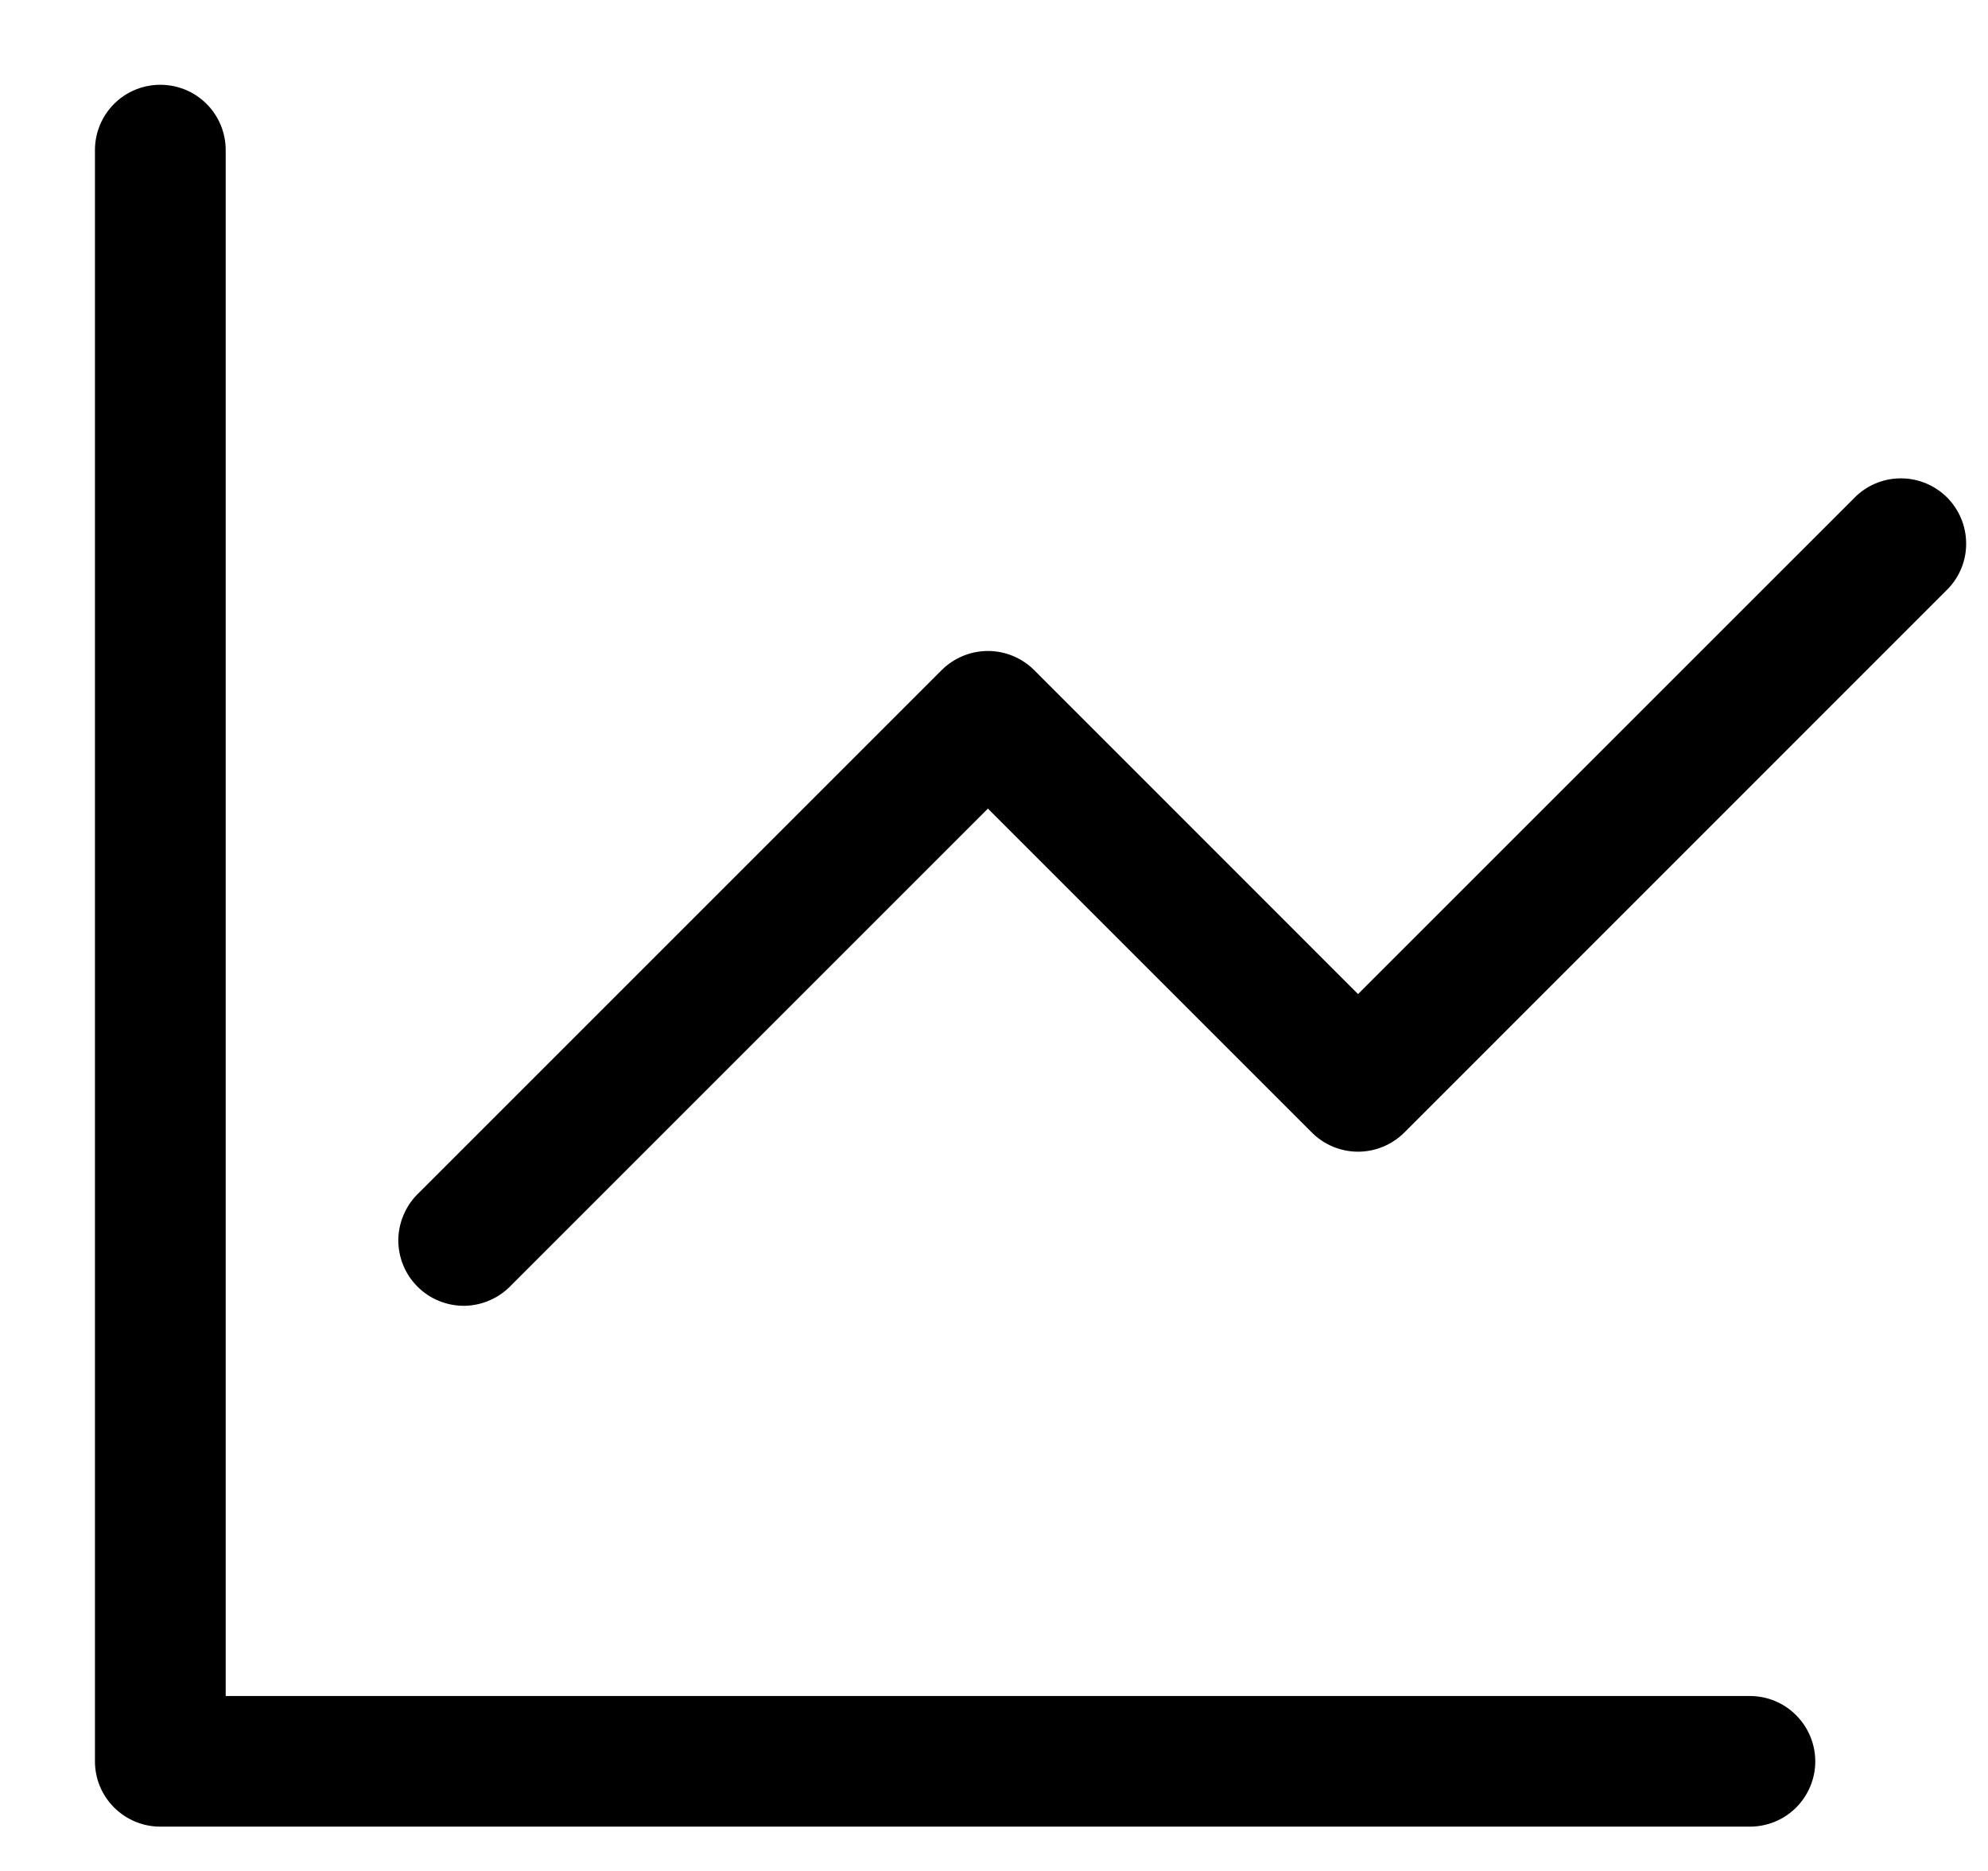 <svg width="17" height="16" viewBox="0 0 17 16" fill="none" xmlns="http://www.w3.org/2000/svg">
<path d="M1.93 1.283C1.93 1.135 1.871 0.993 1.766 0.888C1.661 0.783 1.519 0.725 1.371 0.725C1.223 0.725 1.081 0.783 0.976 0.888C0.871 0.993 0.812 1.135 0.812 1.283V15.063C0.812 15.371 1.063 15.621 1.371 15.621H14.964C15.113 15.621 15.255 15.562 15.359 15.458C15.464 15.353 15.523 15.211 15.523 15.063C15.523 14.915 15.464 14.773 15.359 14.668C15.255 14.563 15.113 14.504 14.964 14.504H1.93V1.283Z" fill="black"/>
<path d="M16.663 5.03C16.762 4.924 16.816 4.784 16.813 4.64C16.811 4.495 16.752 4.357 16.65 4.254C16.547 4.152 16.409 4.093 16.265 4.091C16.12 4.088 15.98 4.142 15.874 4.241L11.613 8.501L8.843 5.73C8.738 5.626 8.596 5.567 8.448 5.567C8.3 5.567 8.158 5.626 8.053 5.73L3.584 10.199C3.529 10.251 3.485 10.312 3.455 10.381C3.424 10.449 3.408 10.523 3.406 10.598C3.405 10.673 3.419 10.748 3.447 10.817C3.475 10.887 3.517 10.95 3.57 11.003C3.623 11.056 3.686 11.098 3.756 11.126C3.825 11.154 3.9 11.168 3.975 11.167C4.05 11.165 4.124 11.149 4.192 11.118C4.261 11.088 4.322 11.044 4.374 10.989L8.448 6.915L11.219 9.686C11.323 9.79 11.465 9.849 11.613 9.849C11.761 9.849 11.903 9.79 12.008 9.686L16.663 5.03Z" fill="black"/>
</svg>
